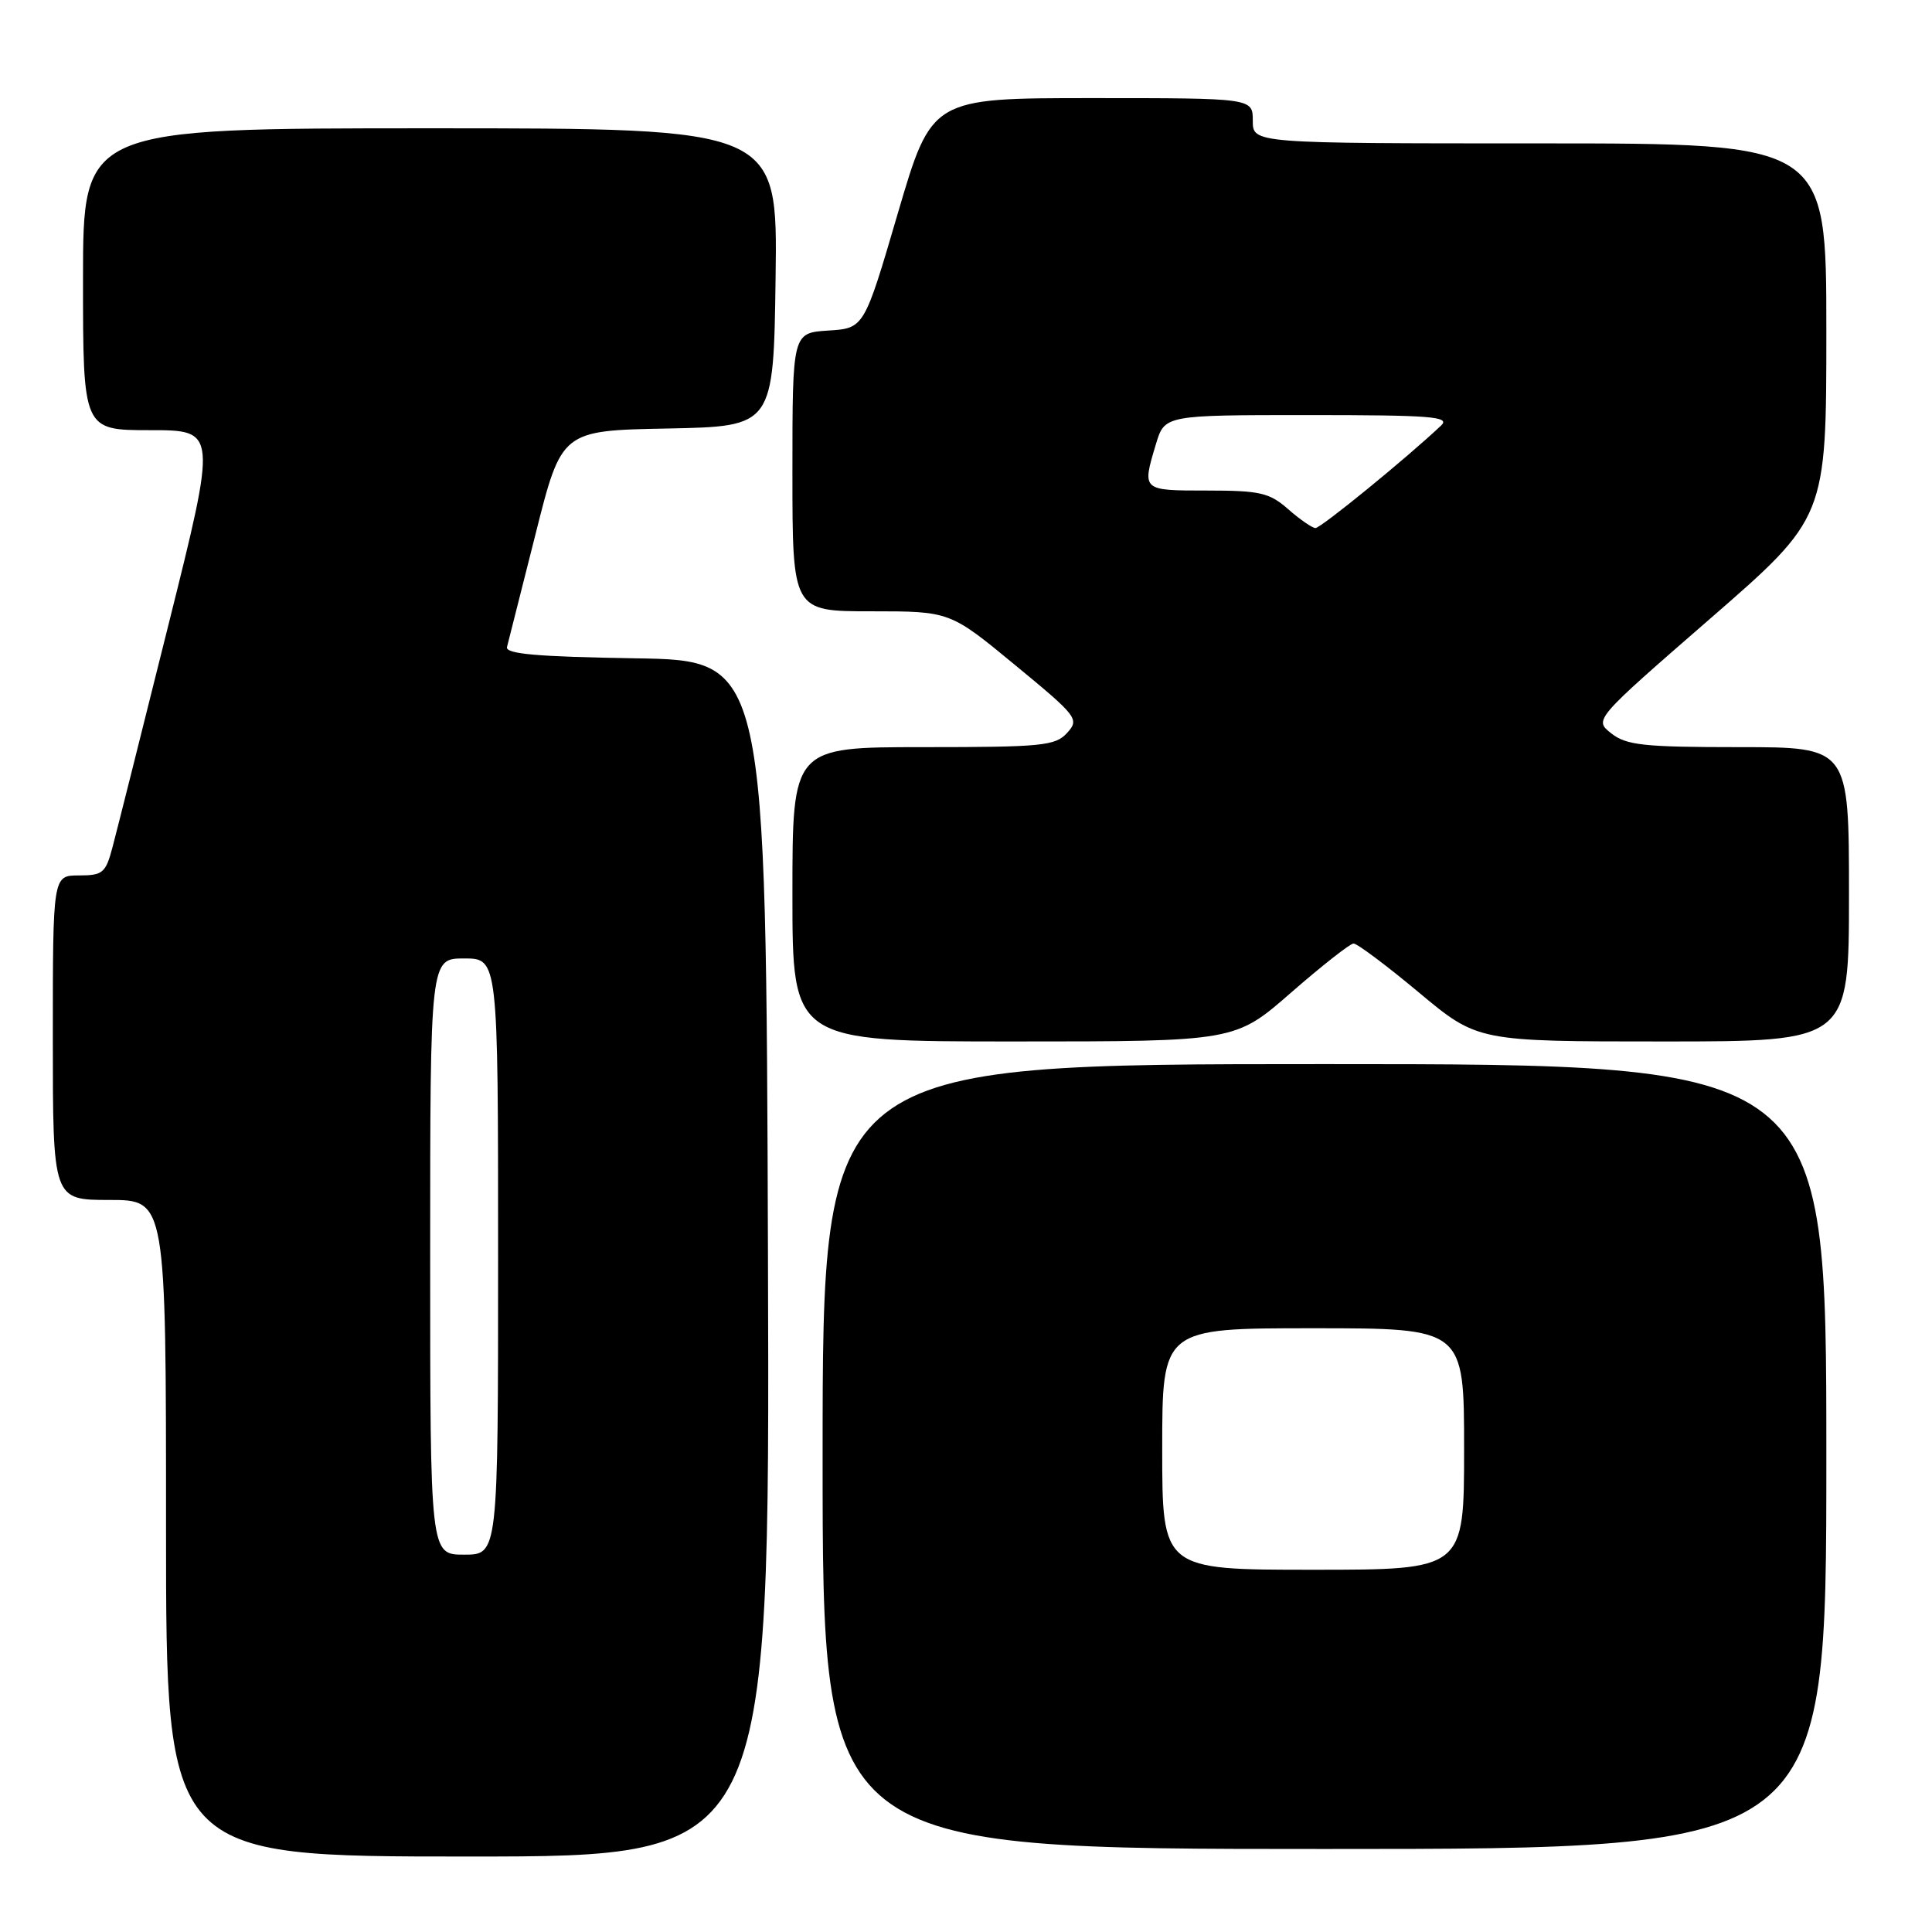 <?xml version="1.0" encoding="UTF-8" standalone="no"?>
<!DOCTYPE svg PUBLIC "-//W3C//DTD SVG 1.1//EN" "http://www.w3.org/Graphics/SVG/1.1/DTD/svg11.dtd" >
<svg xmlns="http://www.w3.org/2000/svg" xmlns:xlink="http://www.w3.org/1999/xlink" version="1.1" viewBox="0 0 256 256">
 <g >
 <path fill="currentColor"
d=" M 101.76 166.75 C 101.50 87.50 101.50 87.50 84.18 87.23 C 71.11 87.02 66.94 86.65 67.18 85.73 C 67.36 85.05 69.06 78.32 70.96 70.78 C 74.41 57.05 74.41 57.05 88.46 56.78 C 102.50 56.50 102.50 56.50 102.77 36.75 C 103.04 17.00 103.04 17.00 57.02 17.00 C 11.00 17.00 11.00 17.00 11.00 37.00 C 11.00 57.00 11.00 57.00 19.88 57.00 C 28.76 57.00 28.76 57.00 22.33 82.75 C 18.80 96.91 15.46 110.19 14.91 112.25 C 14.01 115.67 13.62 116.00 10.46 116.00 C 7.00 116.00 7.00 116.00 7.00 137.50 C 7.00 159.00 7.00 159.00 14.50 159.00 C 22.00 159.00 22.00 159.00 22.00 202.50 C 22.00 246.00 22.00 246.00 62.01 246.00 C 102.01 246.00 102.01 246.00 101.76 166.75 Z  M 242.00 193.00 C 242.00 141.00 242.00 141.00 175.50 141.00 C 109.00 141.00 109.00 141.00 109.00 193.00 C 109.00 245.00 109.00 245.00 175.50 245.00 C 242.00 245.00 242.00 245.00 242.00 193.00 Z  M 171.08 131.52 C 175.16 127.96 178.88 125.04 179.35 125.02 C 179.82 125.01 183.71 127.92 188.00 131.50 C 195.79 138.00 195.79 138.00 220.40 138.00 C 245.00 138.00 245.00 138.00 245.00 118.50 C 245.00 99.00 245.00 99.00 230.41 99.00 C 217.82 99.00 215.50 98.75 213.51 97.18 C 211.20 95.37 211.20 95.37 226.60 81.98 C 242.00 68.59 242.00 68.59 242.00 43.79 C 242.00 19.00 242.00 19.00 204.00 19.00 C 166.00 19.00 166.00 19.00 166.00 16.00 C 166.00 13.00 166.00 13.00 144.72 13.00 C 123.45 13.00 123.45 13.00 118.97 28.25 C 114.50 43.50 114.50 43.50 109.75 43.80 C 105.00 44.11 105.00 44.11 105.00 62.55 C 105.00 81.00 105.00 81.00 115.43 81.00 C 125.87 81.00 125.87 81.00 134.49 88.11 C 142.78 94.94 143.05 95.29 141.40 97.11 C 139.85 98.83 138.09 99.00 122.35 99.00 C 105.00 99.00 105.00 99.00 105.00 118.50 C 105.00 138.00 105.00 138.00 134.33 138.00 C 163.66 138.00 163.66 138.00 171.08 131.52 Z  M 57.00 166.50 C 57.00 127.00 57.00 127.00 61.50 127.00 C 66.00 127.00 66.00 127.00 66.00 166.50 C 66.00 206.00 66.00 206.00 61.50 206.00 C 57.00 206.00 57.00 206.00 57.00 166.50 Z  M 154.00 192.00 C 154.00 176.00 154.00 176.00 174.00 176.00 C 194.00 176.00 194.00 176.00 194.00 192.00 C 194.00 208.00 194.00 208.00 174.00 208.00 C 154.00 208.00 154.00 208.00 154.00 192.00 Z  M 170.69 67.47 C 168.21 65.29 166.97 65.00 159.94 65.00 C 151.28 65.00 151.31 65.03 153.16 58.87 C 154.32 55.00 154.32 55.00 173.37 55.00 C 189.62 55.00 192.21 55.20 190.96 56.38 C 186.36 60.72 174.99 70.00 174.30 69.97 C 173.86 69.95 172.24 68.83 170.69 67.47 Z "/>
</g>
</svg>